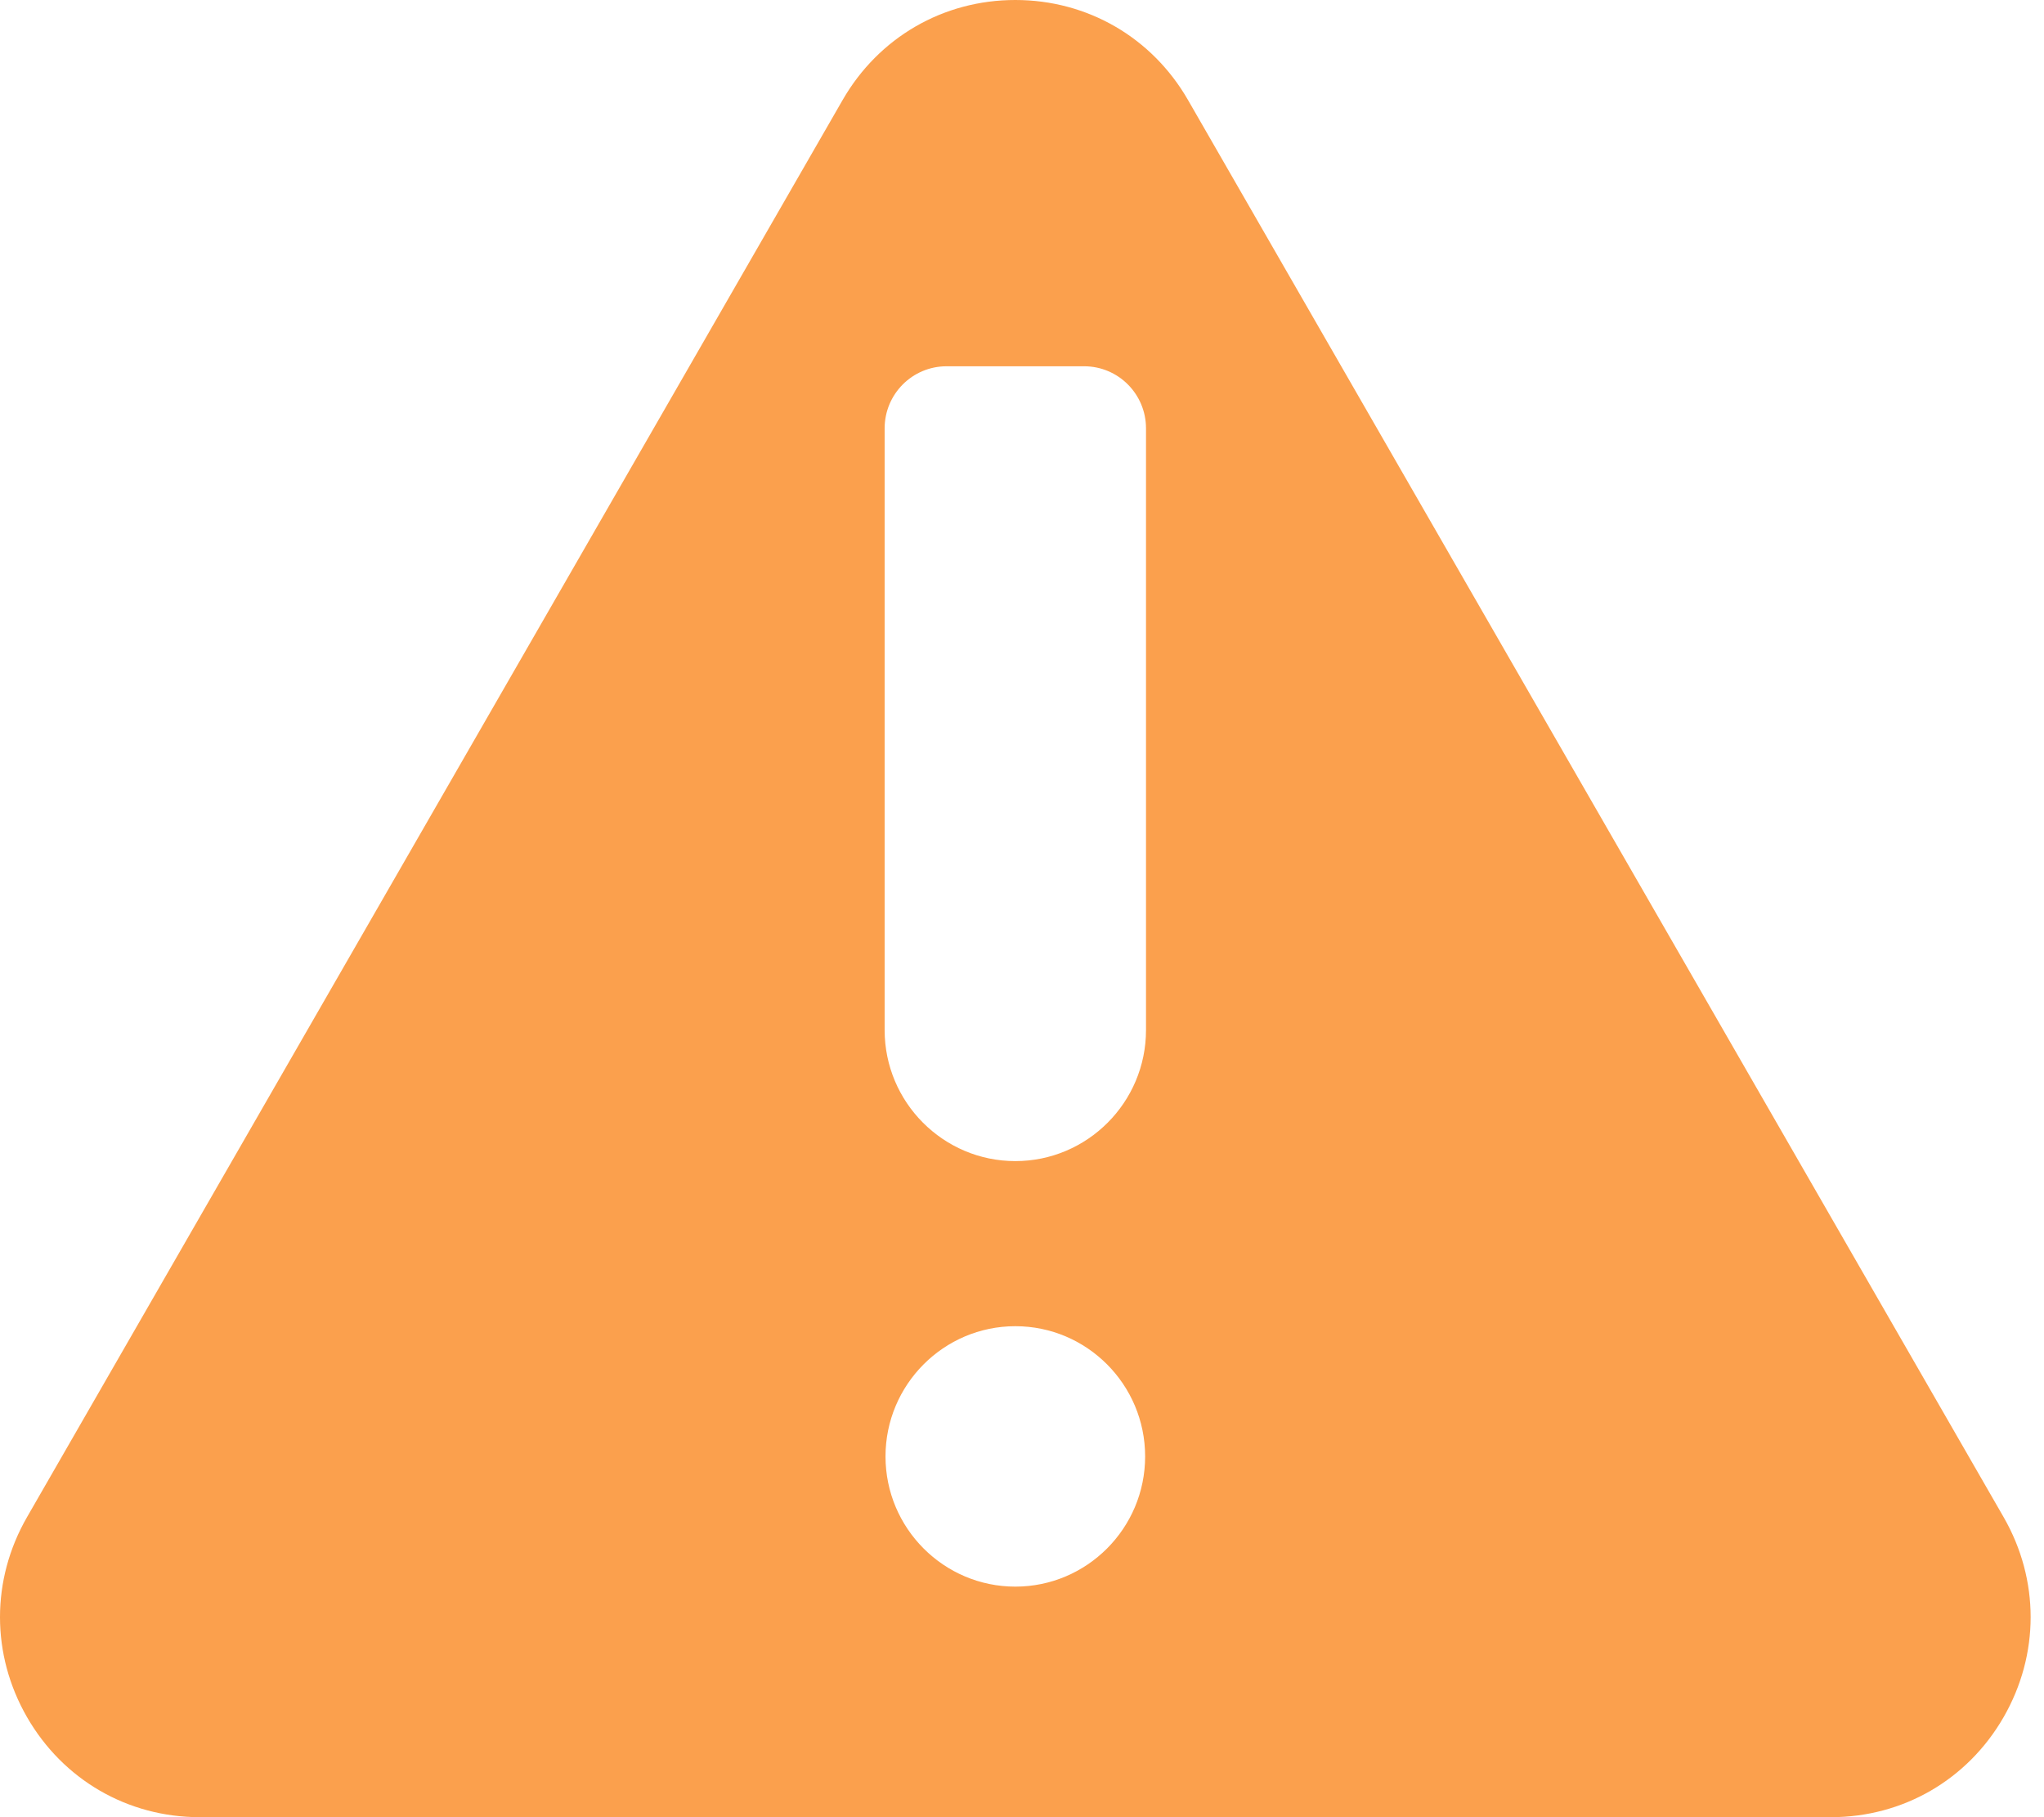 <svg width="54" height="48" viewBox="0 0 54 48" fill="none" xmlns="http://www.w3.org/2000/svg">
<path d="M52.933 40.074L31.386 2.642C30.434 0.988 28.728 0 26.823 0C24.919 0 23.213 0.988 22.261 2.642L0.714 40.074C-0.238 41.728 -0.238 43.703 0.714 45.358C1.667 47.012 3.372 48 5.277 48H48.371C50.275 48 51.981 47.012 52.933 45.358C53.885 43.703 53.885 41.728 52.933 40.074ZM26.824 41.91C24.933 41.91 23.394 40.367 23.394 38.471C23.394 36.574 24.933 35.031 26.824 35.031C28.715 35.031 30.253 36.574 30.253 38.471C30.253 40.368 28.714 41.91 26.824 41.91ZM30.276 27.208C30.276 29.117 28.727 30.67 26.824 30.67C24.92 30.67 23.371 29.117 23.371 27.208V11.315C23.371 10.409 24.103 9.675 25.007 9.675H28.641C29.544 9.675 30.276 10.409 30.276 11.315V27.208H30.276Z" fill="#FBA04D"/>
</svg>
